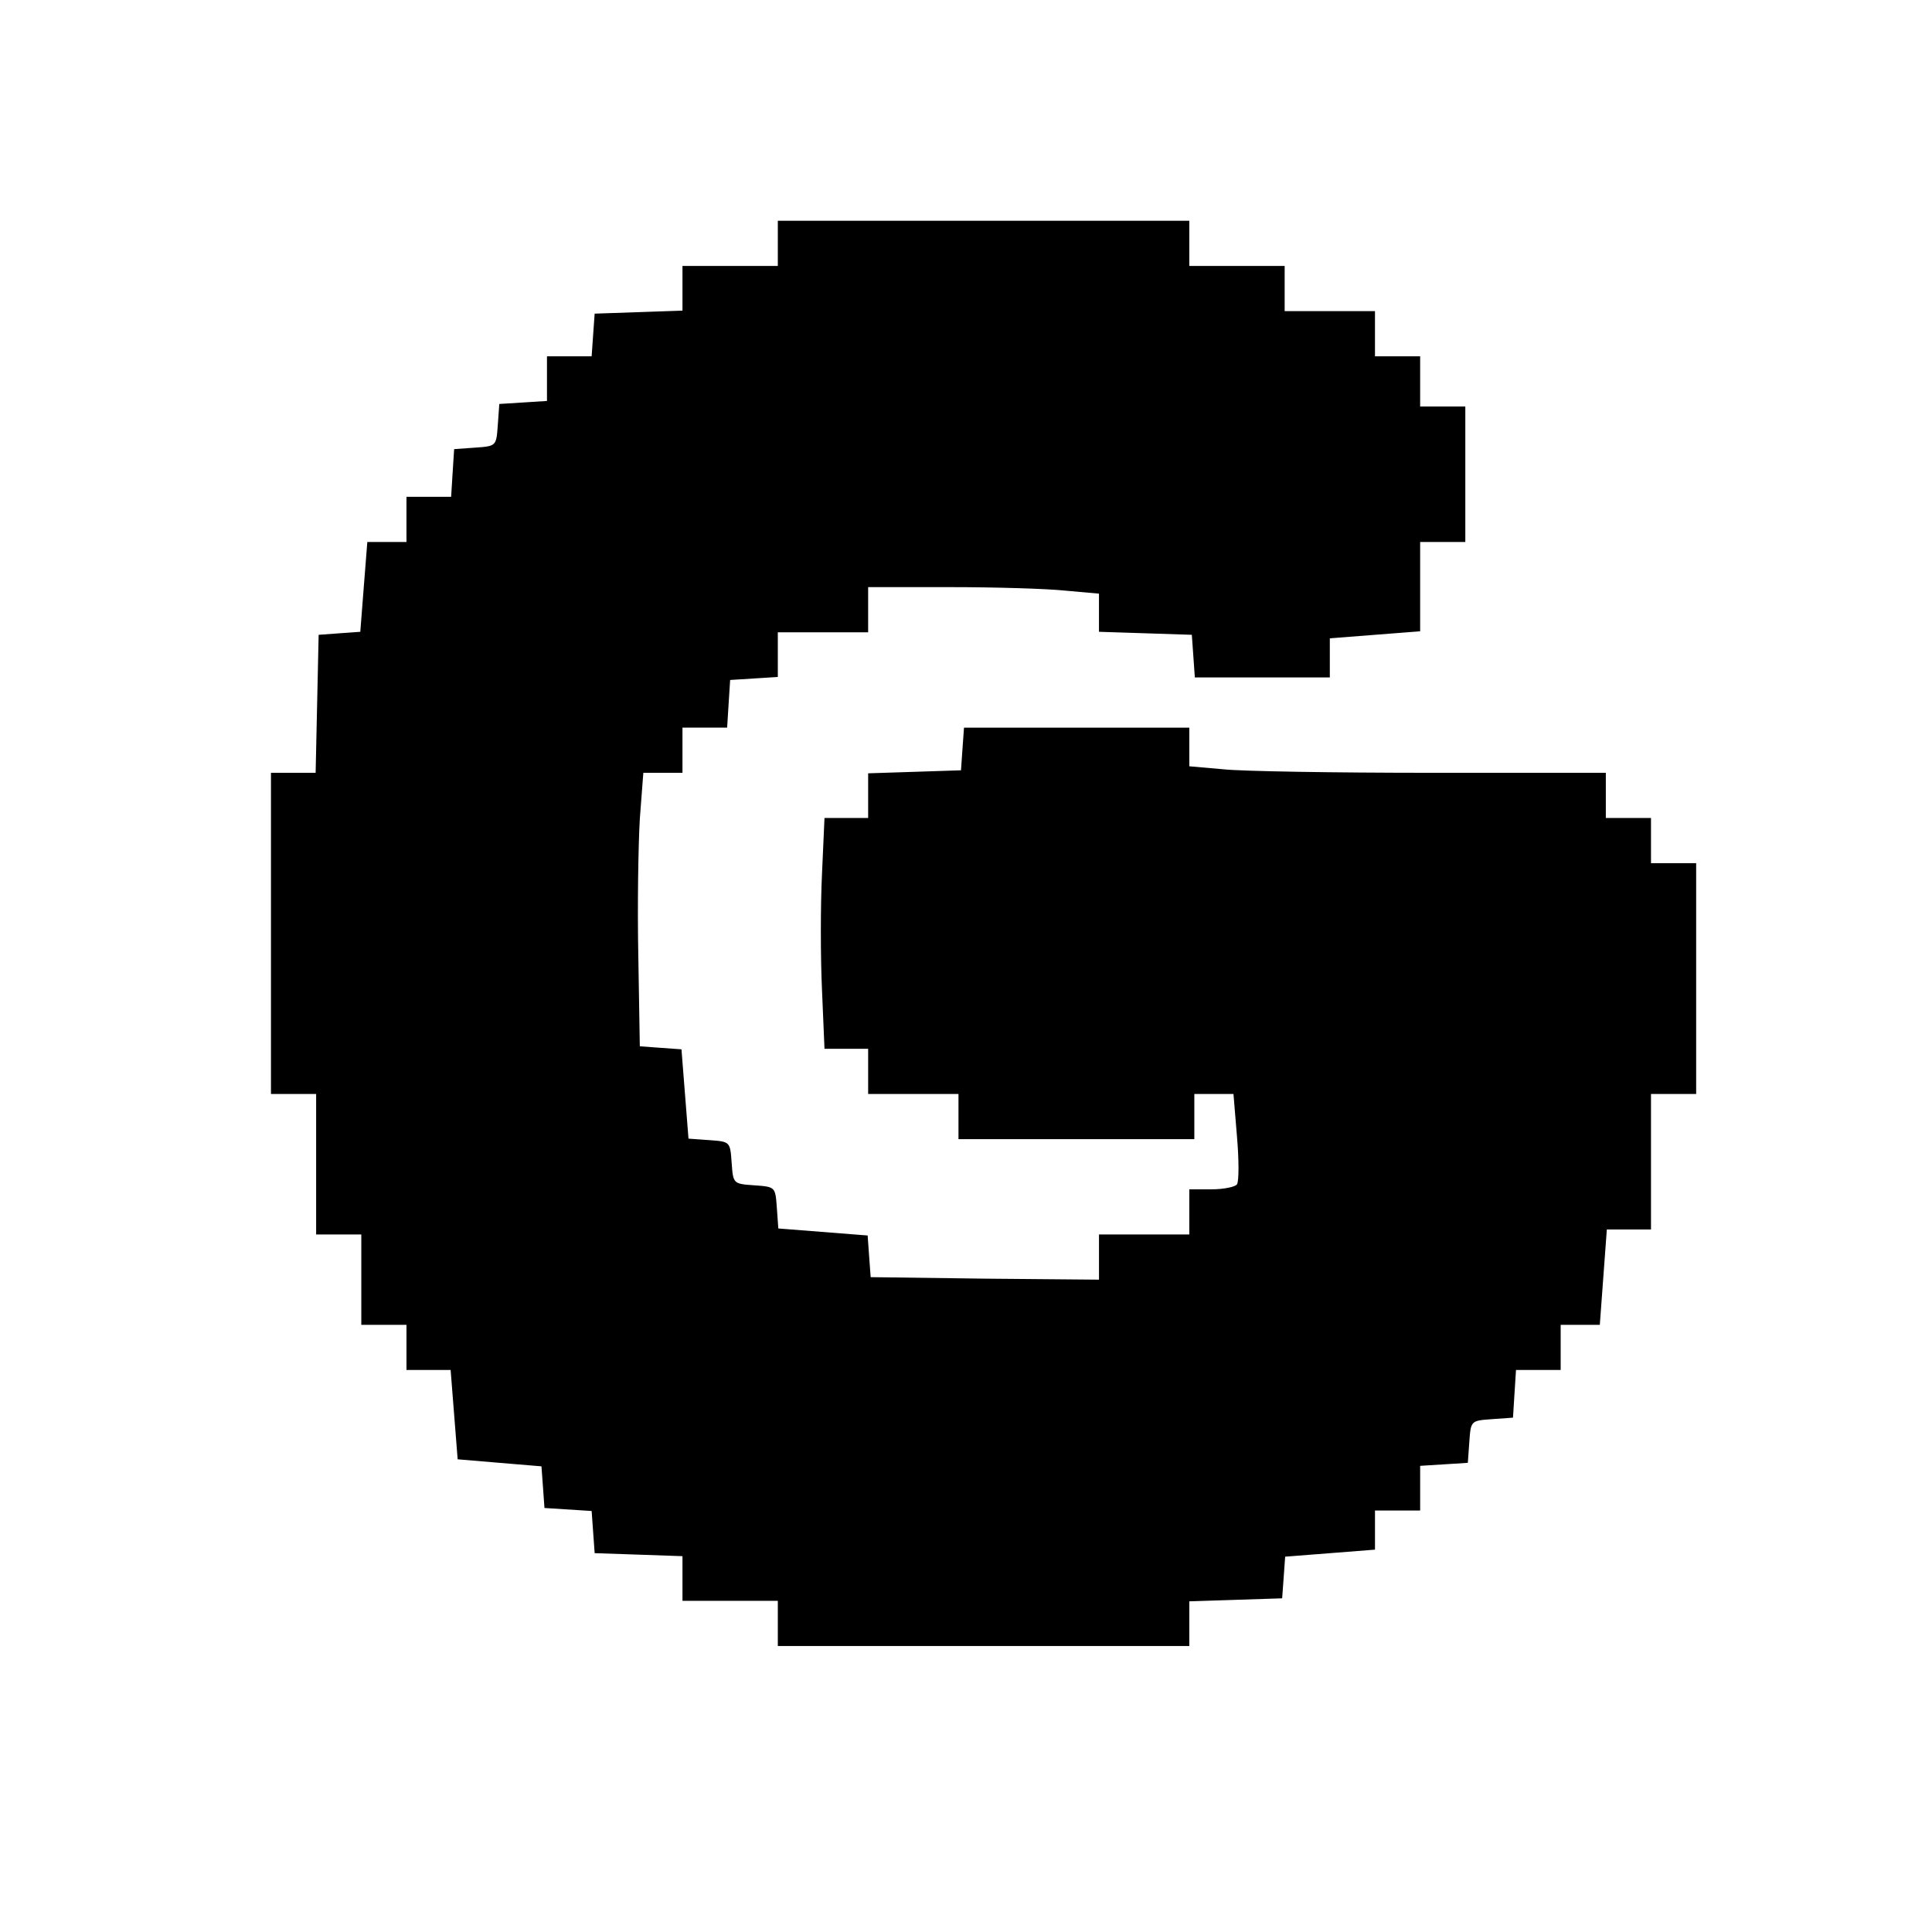 <?xml version="1.0" standalone="no"?>
<!DOCTYPE svg PUBLIC "-//W3C//DTD SVG 20010904//EN"
 "http://www.w3.org/TR/2001/REC-SVG-20010904/DTD/svg10.dtd">
<svg version="1.0" xmlns="http://www.w3.org/2000/svg"
 width="385pt" height="385pt" viewBox="0 0 385 385"
 preserveAspectRatio="xMidYMid meet">
<g transform="translate(0,385) scale(0.1,-0.1)"
fill="#000000" stroke="none">
<path d="M1550 3365 l0 -45 -95 0 -95 0 0 -45 0 -44 -87 -3 -88 -3 -3 -42 -3
-43 -45 0 -44 0 0 -44 0 -45 -47 -3 -48 -3 -3 -42 c-3 -42 -3 -42 -45 -45
l-42 -3 -3 -47 -3 -48 -45 0 -44 0 0 -45 0 -45 -39 0 -39 0 -7 -89 -7 -90 -42
-3 -41 -3 -3 -137 -3 -138 -44 0 -45 0 0 -320 0 -320 45 0 45 0 0 -140 0 -140
45 0 45 0 0 -90 0 -90 45 0 45 0 0 -45 0 -45 44 0 44 0 7 -89 7 -89 83 -7 84
-7 3 -41 3 -42 47 -3 47 -3 3 -42 3 -42 88 -3 87 -3 0 -44 0 -45 95 0 95 0 0
-45 0 -45 410 0 410 0 0 45 0 44 93 3 92 3 3 41 3 42 90 7 89 7 0 39 0 39 45
0 45 0 0 44 0 45 48 3 47 3 3 42 c3 42 3 42 45 45 l42 3 3 48 3 47 45 0 44 0
0 45 0 45 39 0 39 0 7 95 7 95 44 0 44 0 0 135 0 135 45 0 45 0 0 230 0 230
-45 0 -45 0 0 45 0 45 -45 0 -45 0 0 45 0 45 -347 0 c-192 0 -378 3 -415 7
l-68 6 0 38 0 39 -224 0 -225 0 -3 -42 -3 -43 -92 -3 -93 -3 0 -44 0 -45 -44
0 -43 0 -5 -112 c-3 -62 -3 -166 0 -230 l5 -118 43 0 44 0 0 -45 0 -45 90 0
90 0 0 -45 0 -45 235 0 235 0 0 45 0 45 39 0 39 0 7 -85 c4 -46 4 -89 0 -95
-3 -5 -26 -10 -51 -10 l-44 0 0 -45 0 -45 -90 0 -90 0 0 -45 0 -45 -227 2
-228 3 -3 41 -3 42 -89 7 -89 7 -3 42 c-3 41 -3 41 -45 44 -42 3 -42 3 -45 45
-3 42 -3 42 -44 45 l-42 3 -7 89 -7 89 -42 3 -41 3 -3 180 c-2 99 0 222 3 273
l7 92 39 0 39 0 0 45 0 45 44 0 45 0 3 48 3 47 48 3 47 3 0 45 0 44 90 0 90 0
0 45 0 45 163 0 c89 0 192 -3 230 -7 l67 -6 0 -38 0 -38 93 -3 92 -3 3 -42 3
-43 135 0 134 0 0 39 0 39 90 7 90 7 0 89 0 89 45 0 45 0 0 135 0 135 -45 0
-45 0 0 50 0 50 -45 0 -45 0 0 45 0 45 -90 0 -90 0 0 45 0 45 -95 0 -95 0 0
45 0 45 -410 0 -410 0 0 -45z"/>
</g>
</svg>

